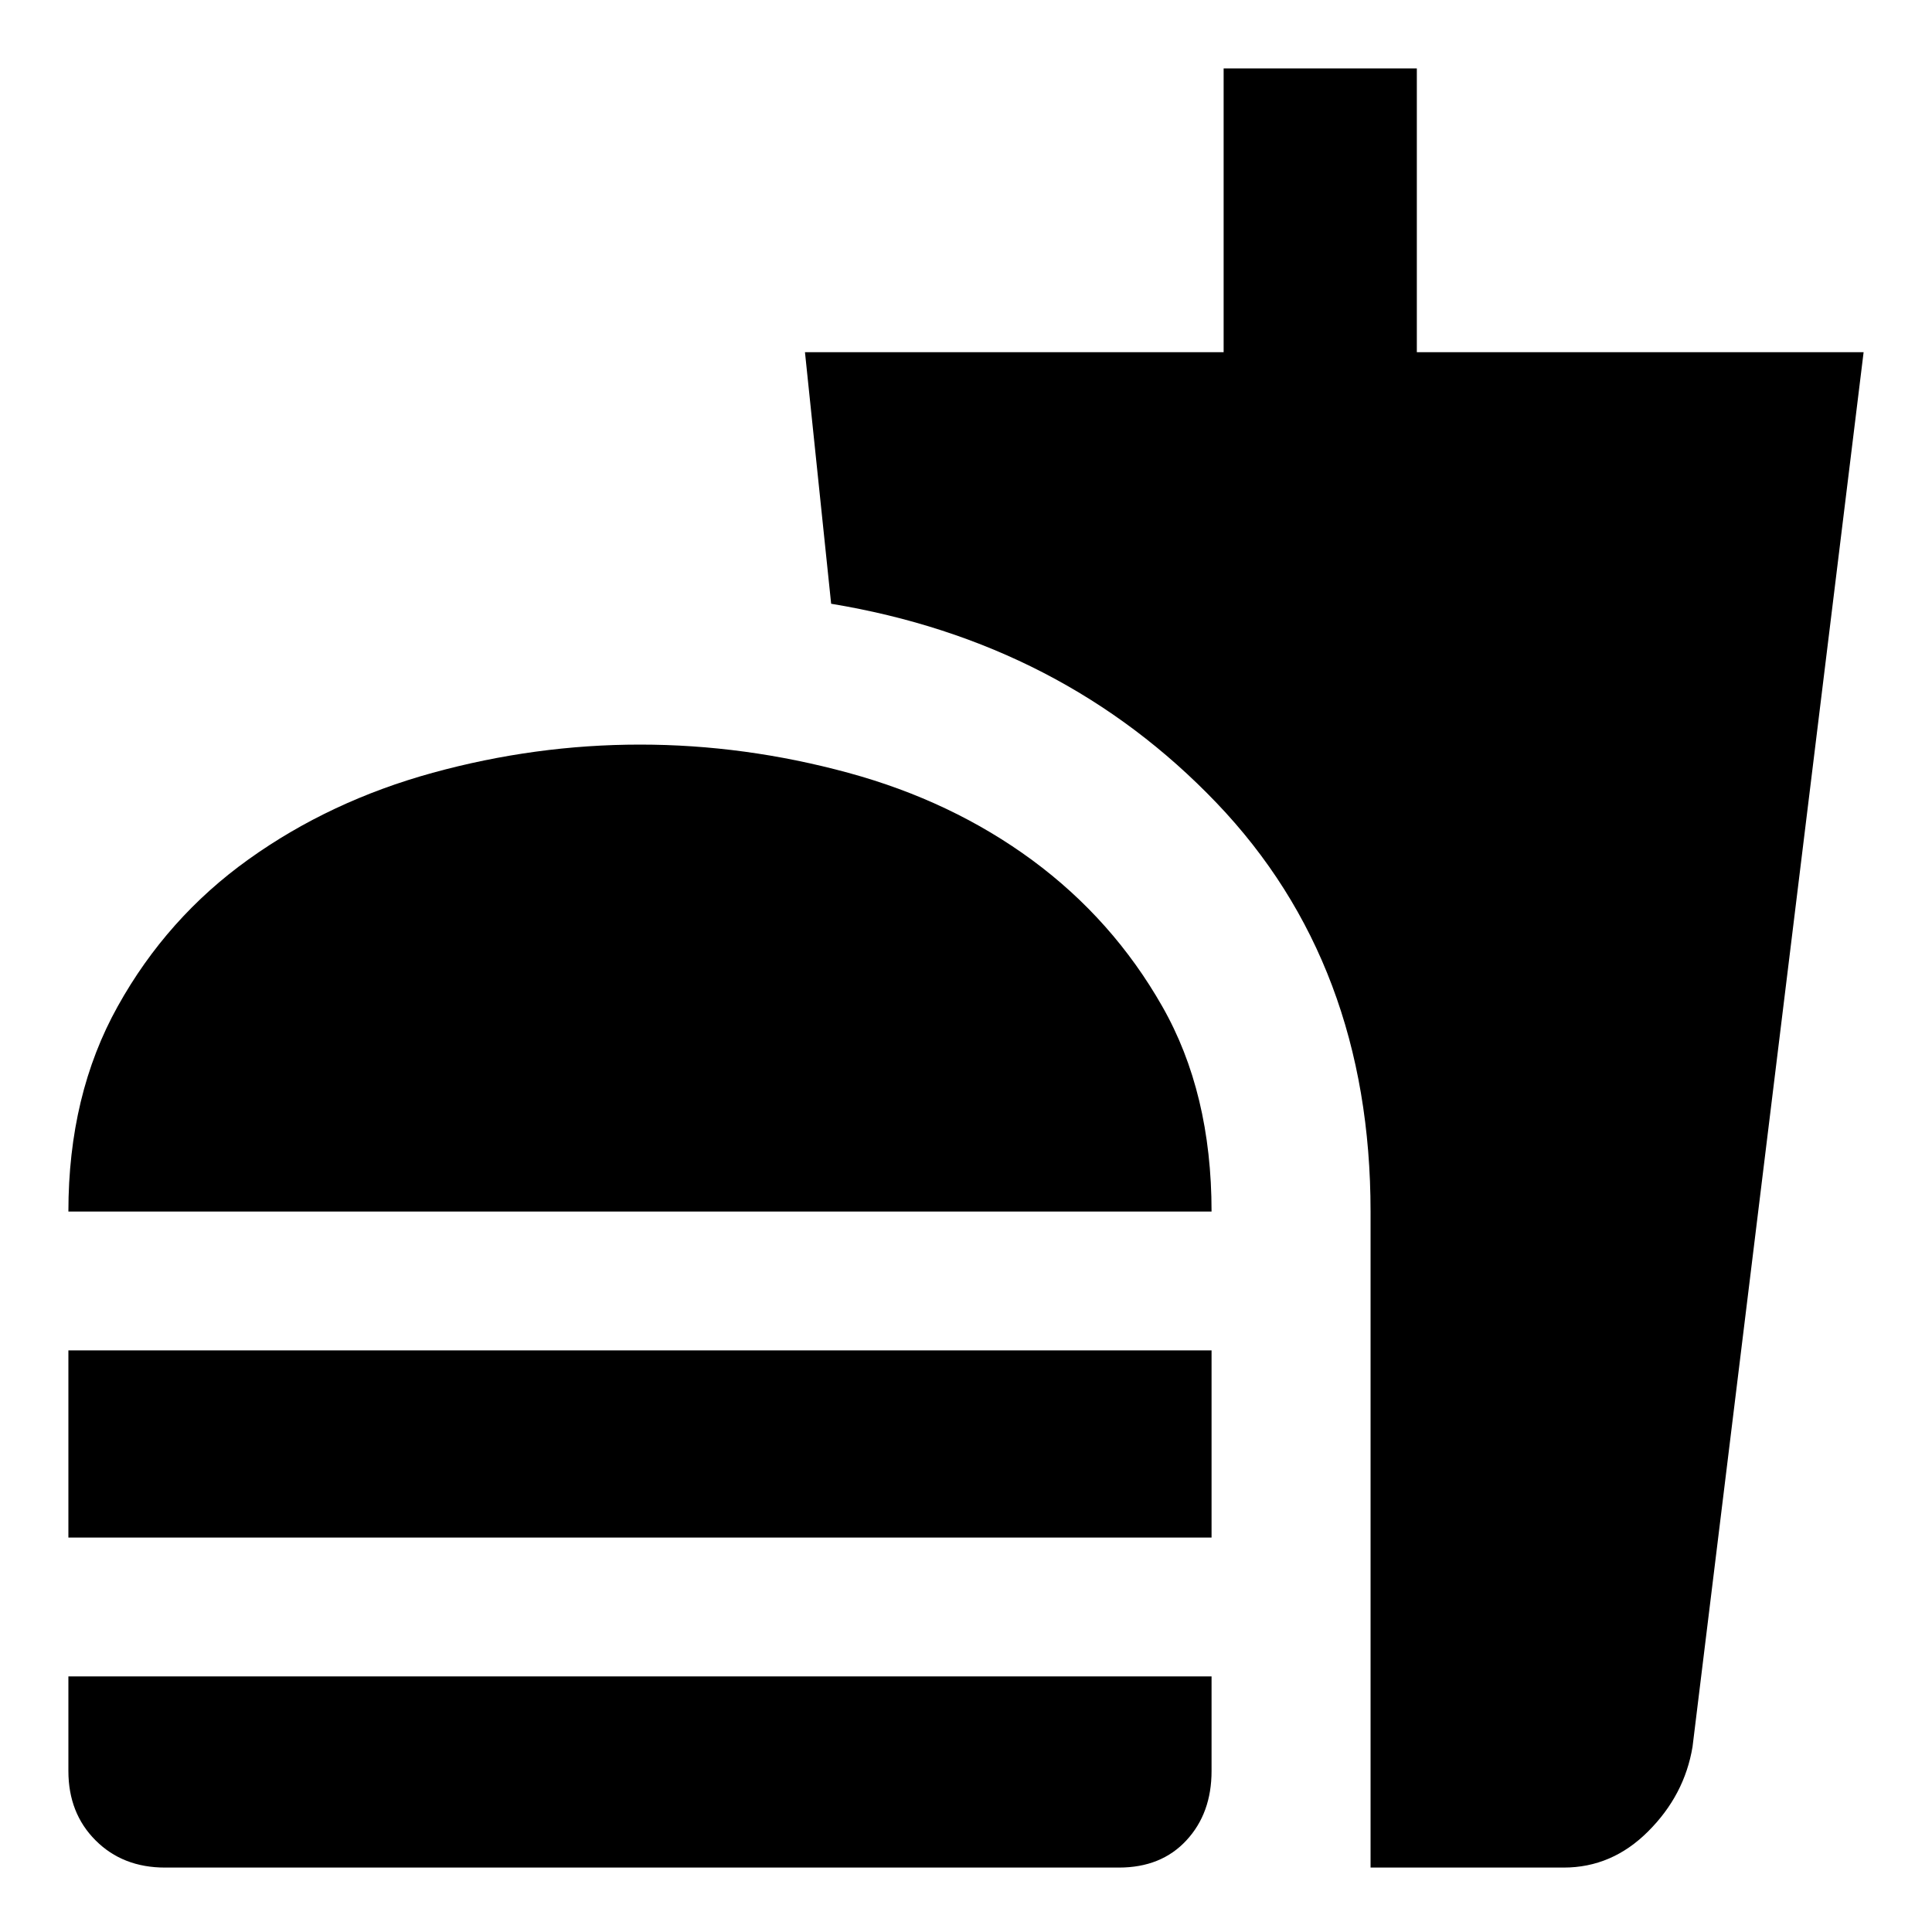 <svg xmlns="http://www.w3.org/2000/svg" height="20" width="20"><path d="M1.708 19.333Q1.271 19.333 0.99 19.052Q0.708 18.771 0.708 18.333V17.354H12.542V18.333Q12.542 18.771 12.281 19.052Q12.021 19.333 11.583 19.333ZM0.708 12.542Q0.708 11.333 1.219 10.417Q1.729 9.5 2.573 8.896Q3.417 8.292 4.479 8Q5.542 7.708 6.625 7.708Q7.708 7.708 8.781 8Q9.854 8.292 10.688 8.906Q11.521 9.521 12.031 10.417Q12.542 11.312 12.542 12.542ZM0.708 15.917V13.979H12.542V15.917ZM14.188 19.333V12.542Q14.188 9.979 12.594 8.312Q11 6.646 8.604 6.25L8.333 3.646H12.667V0.708H14.667V3.646H19.292L17.521 18.083Q17.438 18.583 17.062 18.958Q16.688 19.333 16.188 19.333Z"/></svg>